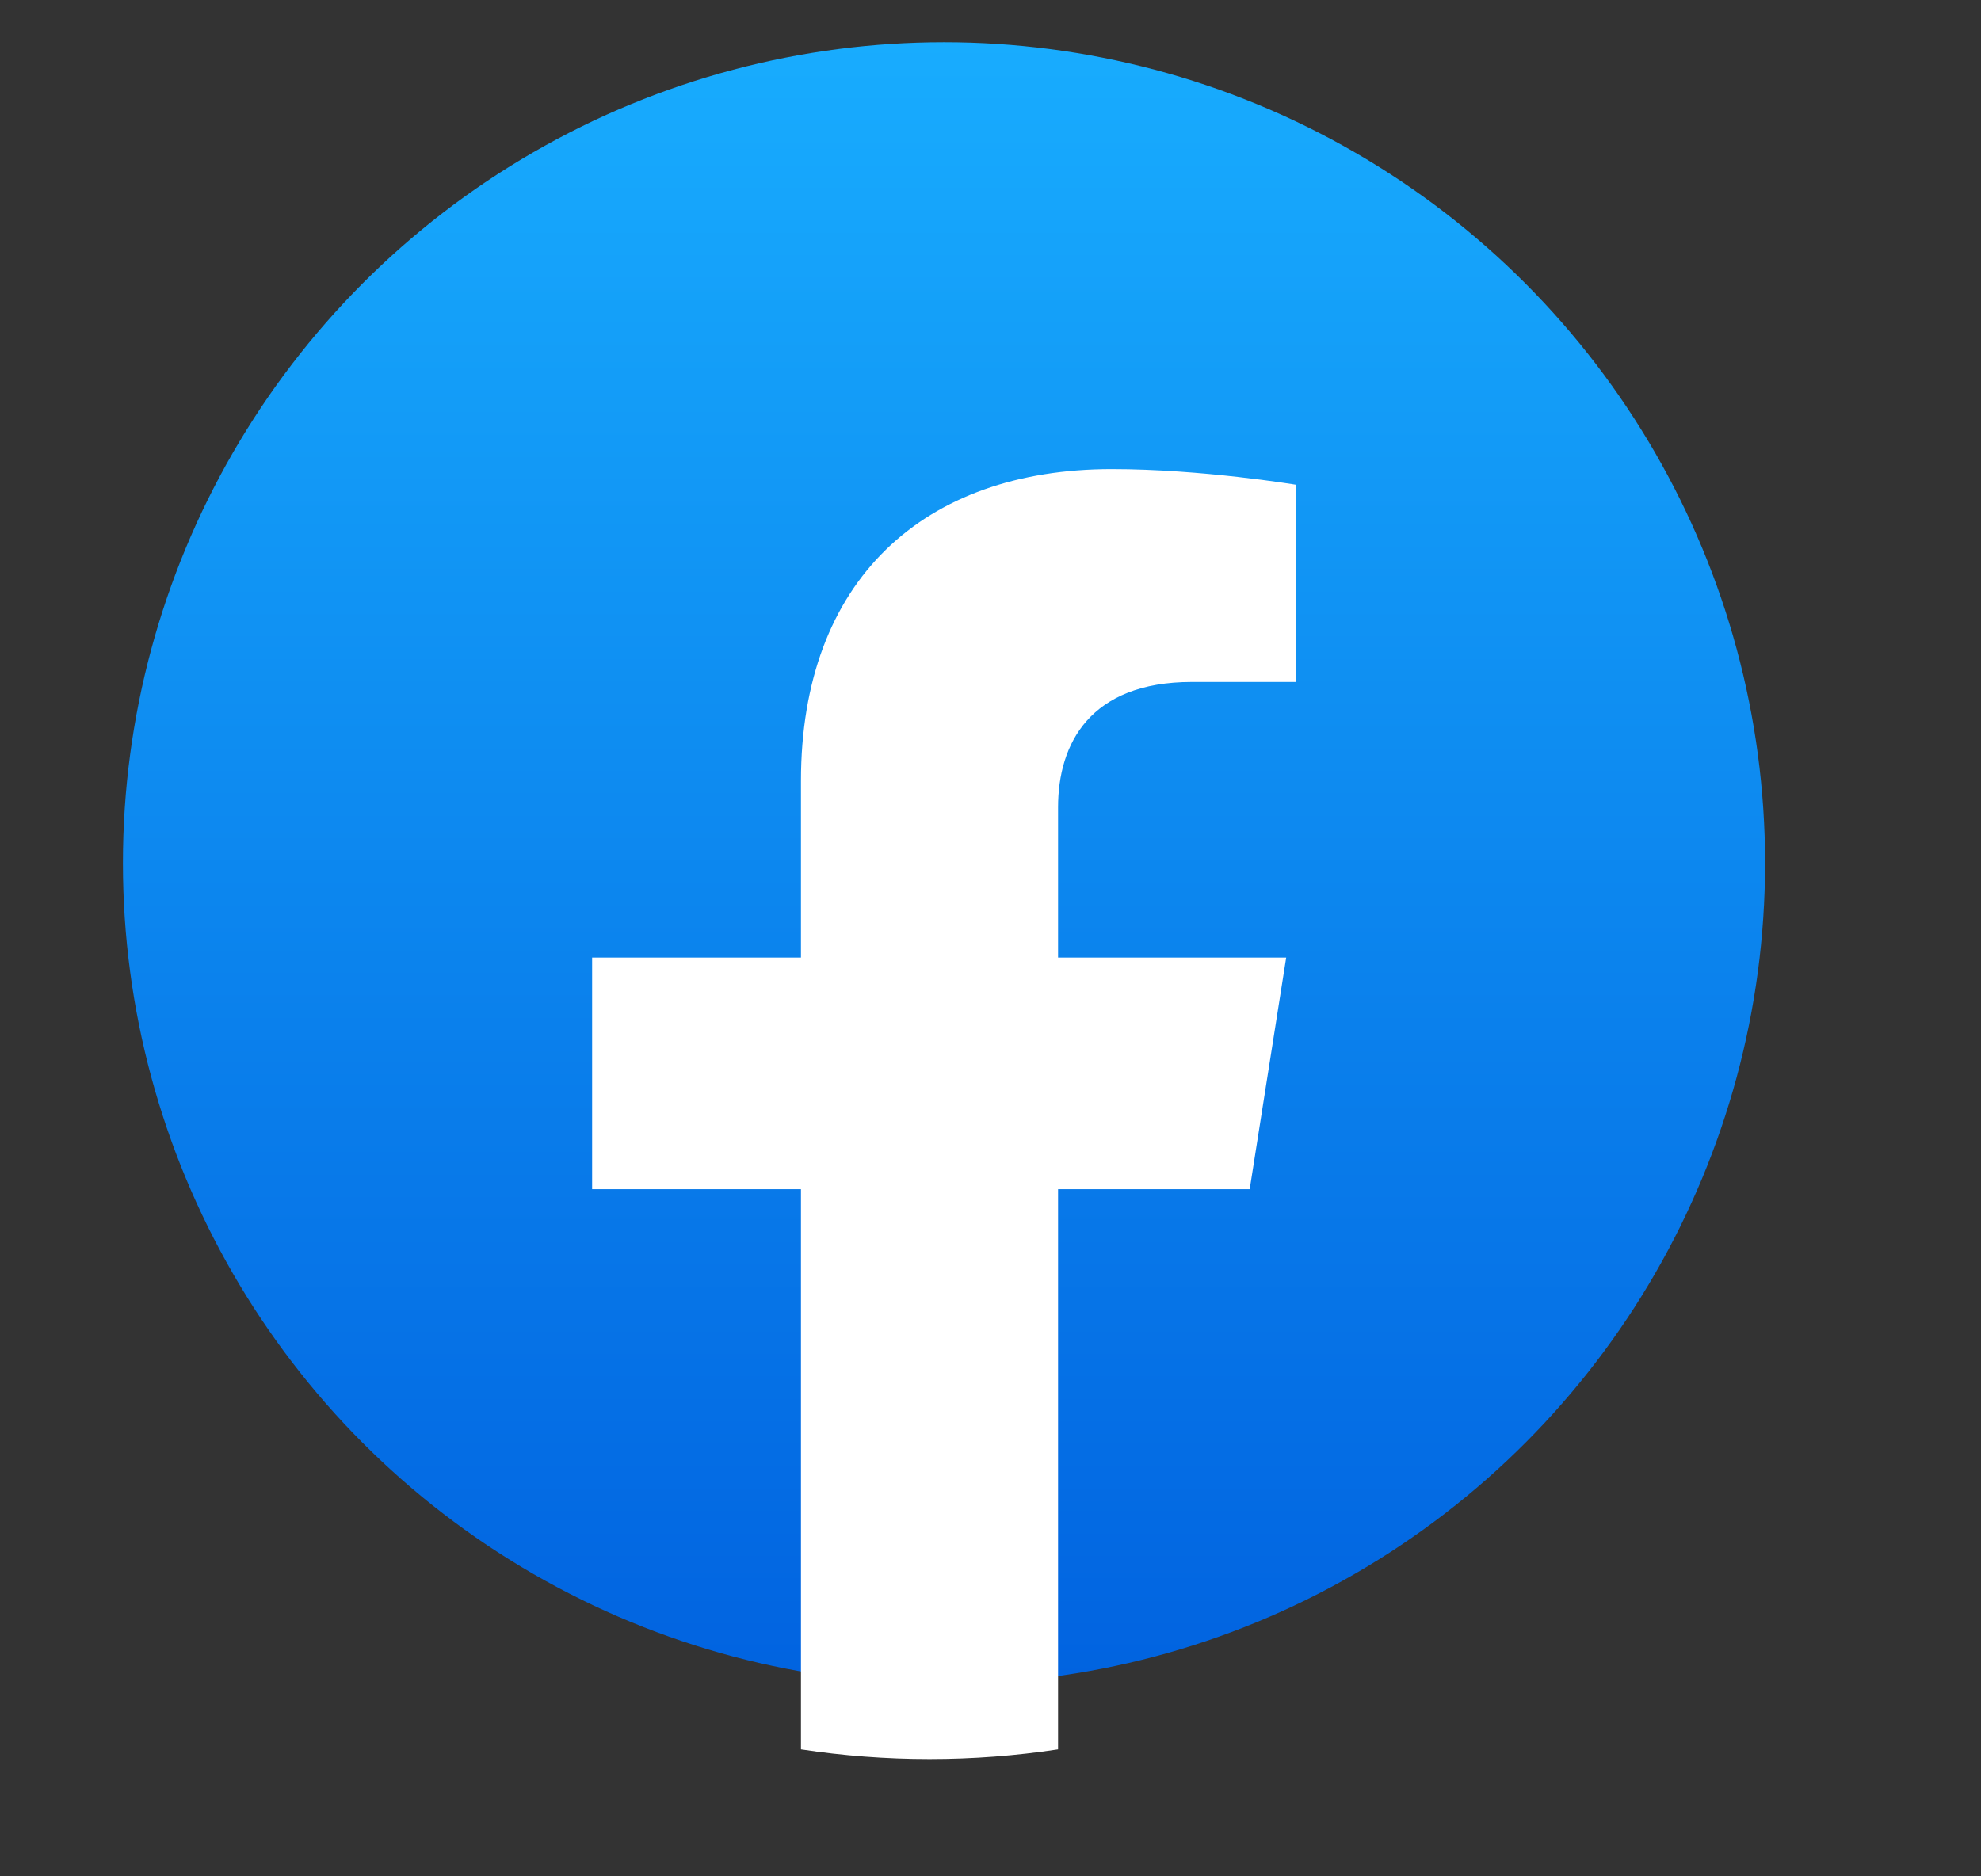 <svg width="19" height="18" viewBox="0 0 19 18" fill="none" xmlns="http://www.w3.org/2000/svg">
<rect x="0" y="0" width="19" height="18" fill="#333333" stroke="none"/>
<ellipse cx="9.054" cy="8.28" rx="7.875" ry="7.875" fill="url(#paint0_linear_91_119)"/>
<path d="M11.986 11.408L12.336 9.186H10.148V7.744C10.148 7.136 10.453 6.542 11.433 6.542H12.429V4.65C12.429 4.65 11.526 4.5 10.663 4.5C8.86 4.5 7.682 5.565 7.682 7.492V9.186H5.679V11.408H7.682V16.782C8.084 16.843 8.496 16.875 8.915 16.875C9.334 16.875 9.746 16.843 10.148 16.782V11.408H11.986Z" fill="white"/>
<defs>
<linearGradient id="paint0_linear_91_119" x1="9.054" y1="0.405" x2="9.054" y2="16.108" gradientUnits="userSpaceOnUse">
<stop stop-color="#18ACFE"/>
<stop offset="1" stop-color="#0163E0"/>
</linearGradient>
</defs>
</svg>
